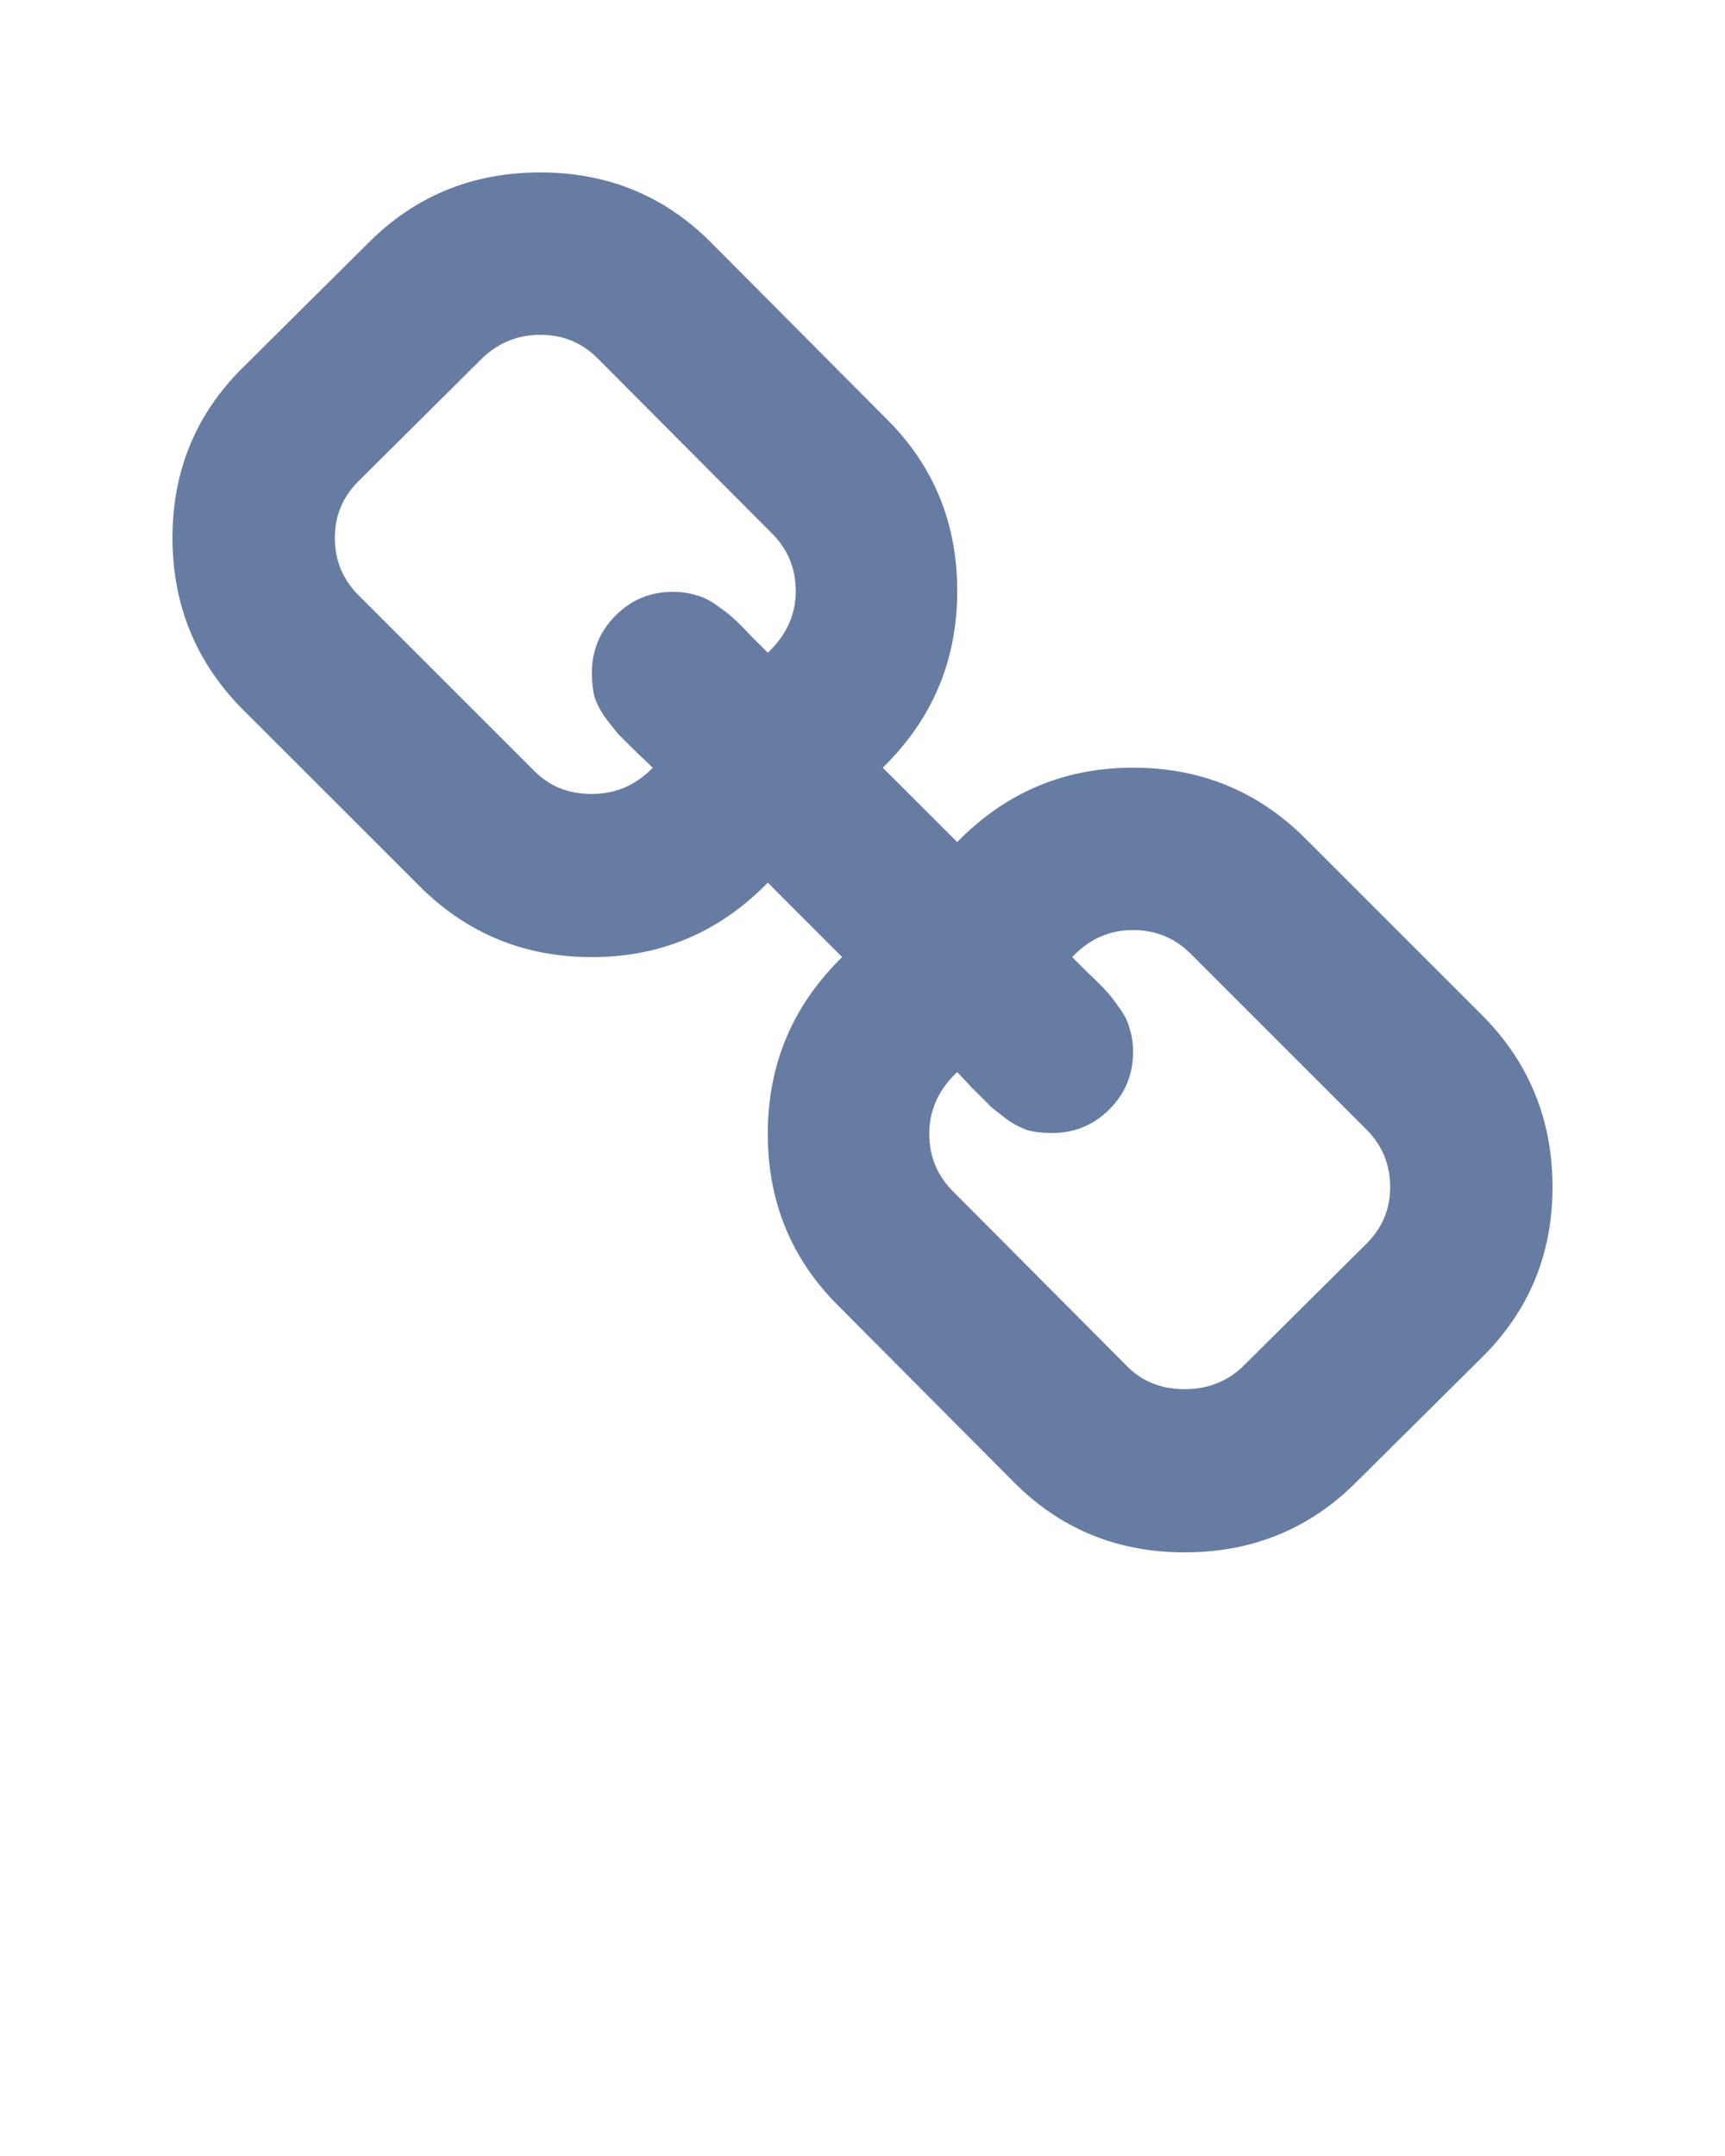 <svg xmlns="http://www.w3.org/2000/svg" viewBox="0 0 100 125"><path d="M80.588 68.827c0-1.312-.457-2.422-1.372-3.339L69.02 55.292c-.916-.91-2.027-1.368-3.334-1.368-1.373 0-2.546.521-3.532 1.57.101.093.408.407.935.928.522.49.865.834 1.028 1.029.196.195.441.508.736.935.326.42.539.847.637 1.274.13.388.196.834.196 1.323 0 1.306-.458 2.416-1.372 3.332-.916.916-2.028 1.374-3.333 1.374-.49 0-.947-.05-1.374-.15a4.872 4.872 0 0 1-1.224-.634 40.675 40.675 0 0 1-.934-.734 82.492 82.492 0 0 0-1.08-1.08c-.49-.527-.784-.834-.878-.935-1.08 1.017-1.619 2.21-1.619 3.583 0 1.305.458 2.416 1.374 3.332l10.097 10.146c.882.885 1.993 1.324 3.333 1.324 1.307 0 2.419-.426 3.333-1.274l7.207-7.16c.915-.915 1.372-2.007 1.372-3.28M46.129 34.264c0-1.307-.458-2.418-1.374-3.333L34.653 20.785c-.91-.916-2.02-1.373-3.332-1.373-1.274 0-2.384.441-3.332 1.324l-7.203 7.157c-.916.915-1.374 2.01-1.374 3.284 0 1.307.458 2.418 1.374 3.334l10.196 10.196c.879.885 1.99 1.324 3.332 1.324 1.374 0 2.548-.509 3.526-1.52-.094-.098-.407-.393-.928-.883-.521-.522-.885-.882-1.08-1.078a32.188 32.188 0 0 1-.734-.932 4.935 4.935 0 0 1-.64-1.225 6.341 6.341 0 0 1-.144-1.373c0-1.307.458-2.418 1.374-3.333.91-.916 2.02-1.373 3.332-1.373.49 0 .929.066 1.324.195.42.097.847.311 1.274.637.426.295.734.54.928.735.201.164.54.507 1.03 1.03.527.523.834.833.934.931 1.08-1.013 1.62-2.205 1.62-3.578m39.753 24.559C88.627 61.565 90 64.903 90 68.825c0 3.921-1.39 7.234-4.167 9.951l-7.206 7.153c-2.712 2.717-6.029 4.073-9.95 4.073-3.956 0-7.288-1.393-9.999-4.167L48.576 75.683c-2.71-2.71-4.066-6.024-4.066-9.945 0-4.022 1.437-7.436 4.311-10.247l-4.31-4.317c-2.812 2.88-6.213 4.317-10.197 4.317-3.922 0-7.253-1.374-10.002-4.122L14.116 41.176c-2.742-2.745-4.116-6.08-4.116-10 0-3.922 1.387-7.24 4.166-9.952l7.204-7.156c2.716-2.713 6.03-4.07 9.951-4.07 3.953 0 7.291 1.39 10.002 4.167l10.096 10.148c2.717 2.712 4.072 6.029 4.072 9.95 0 4.02-1.437 7.435-4.317 10.246l4.317 4.312c2.811-2.873 6.206-4.312 10.195-4.312 3.922 0 7.255 1.37 10 4.118l10.197 10.196" fill="#677ca3"/></svg>